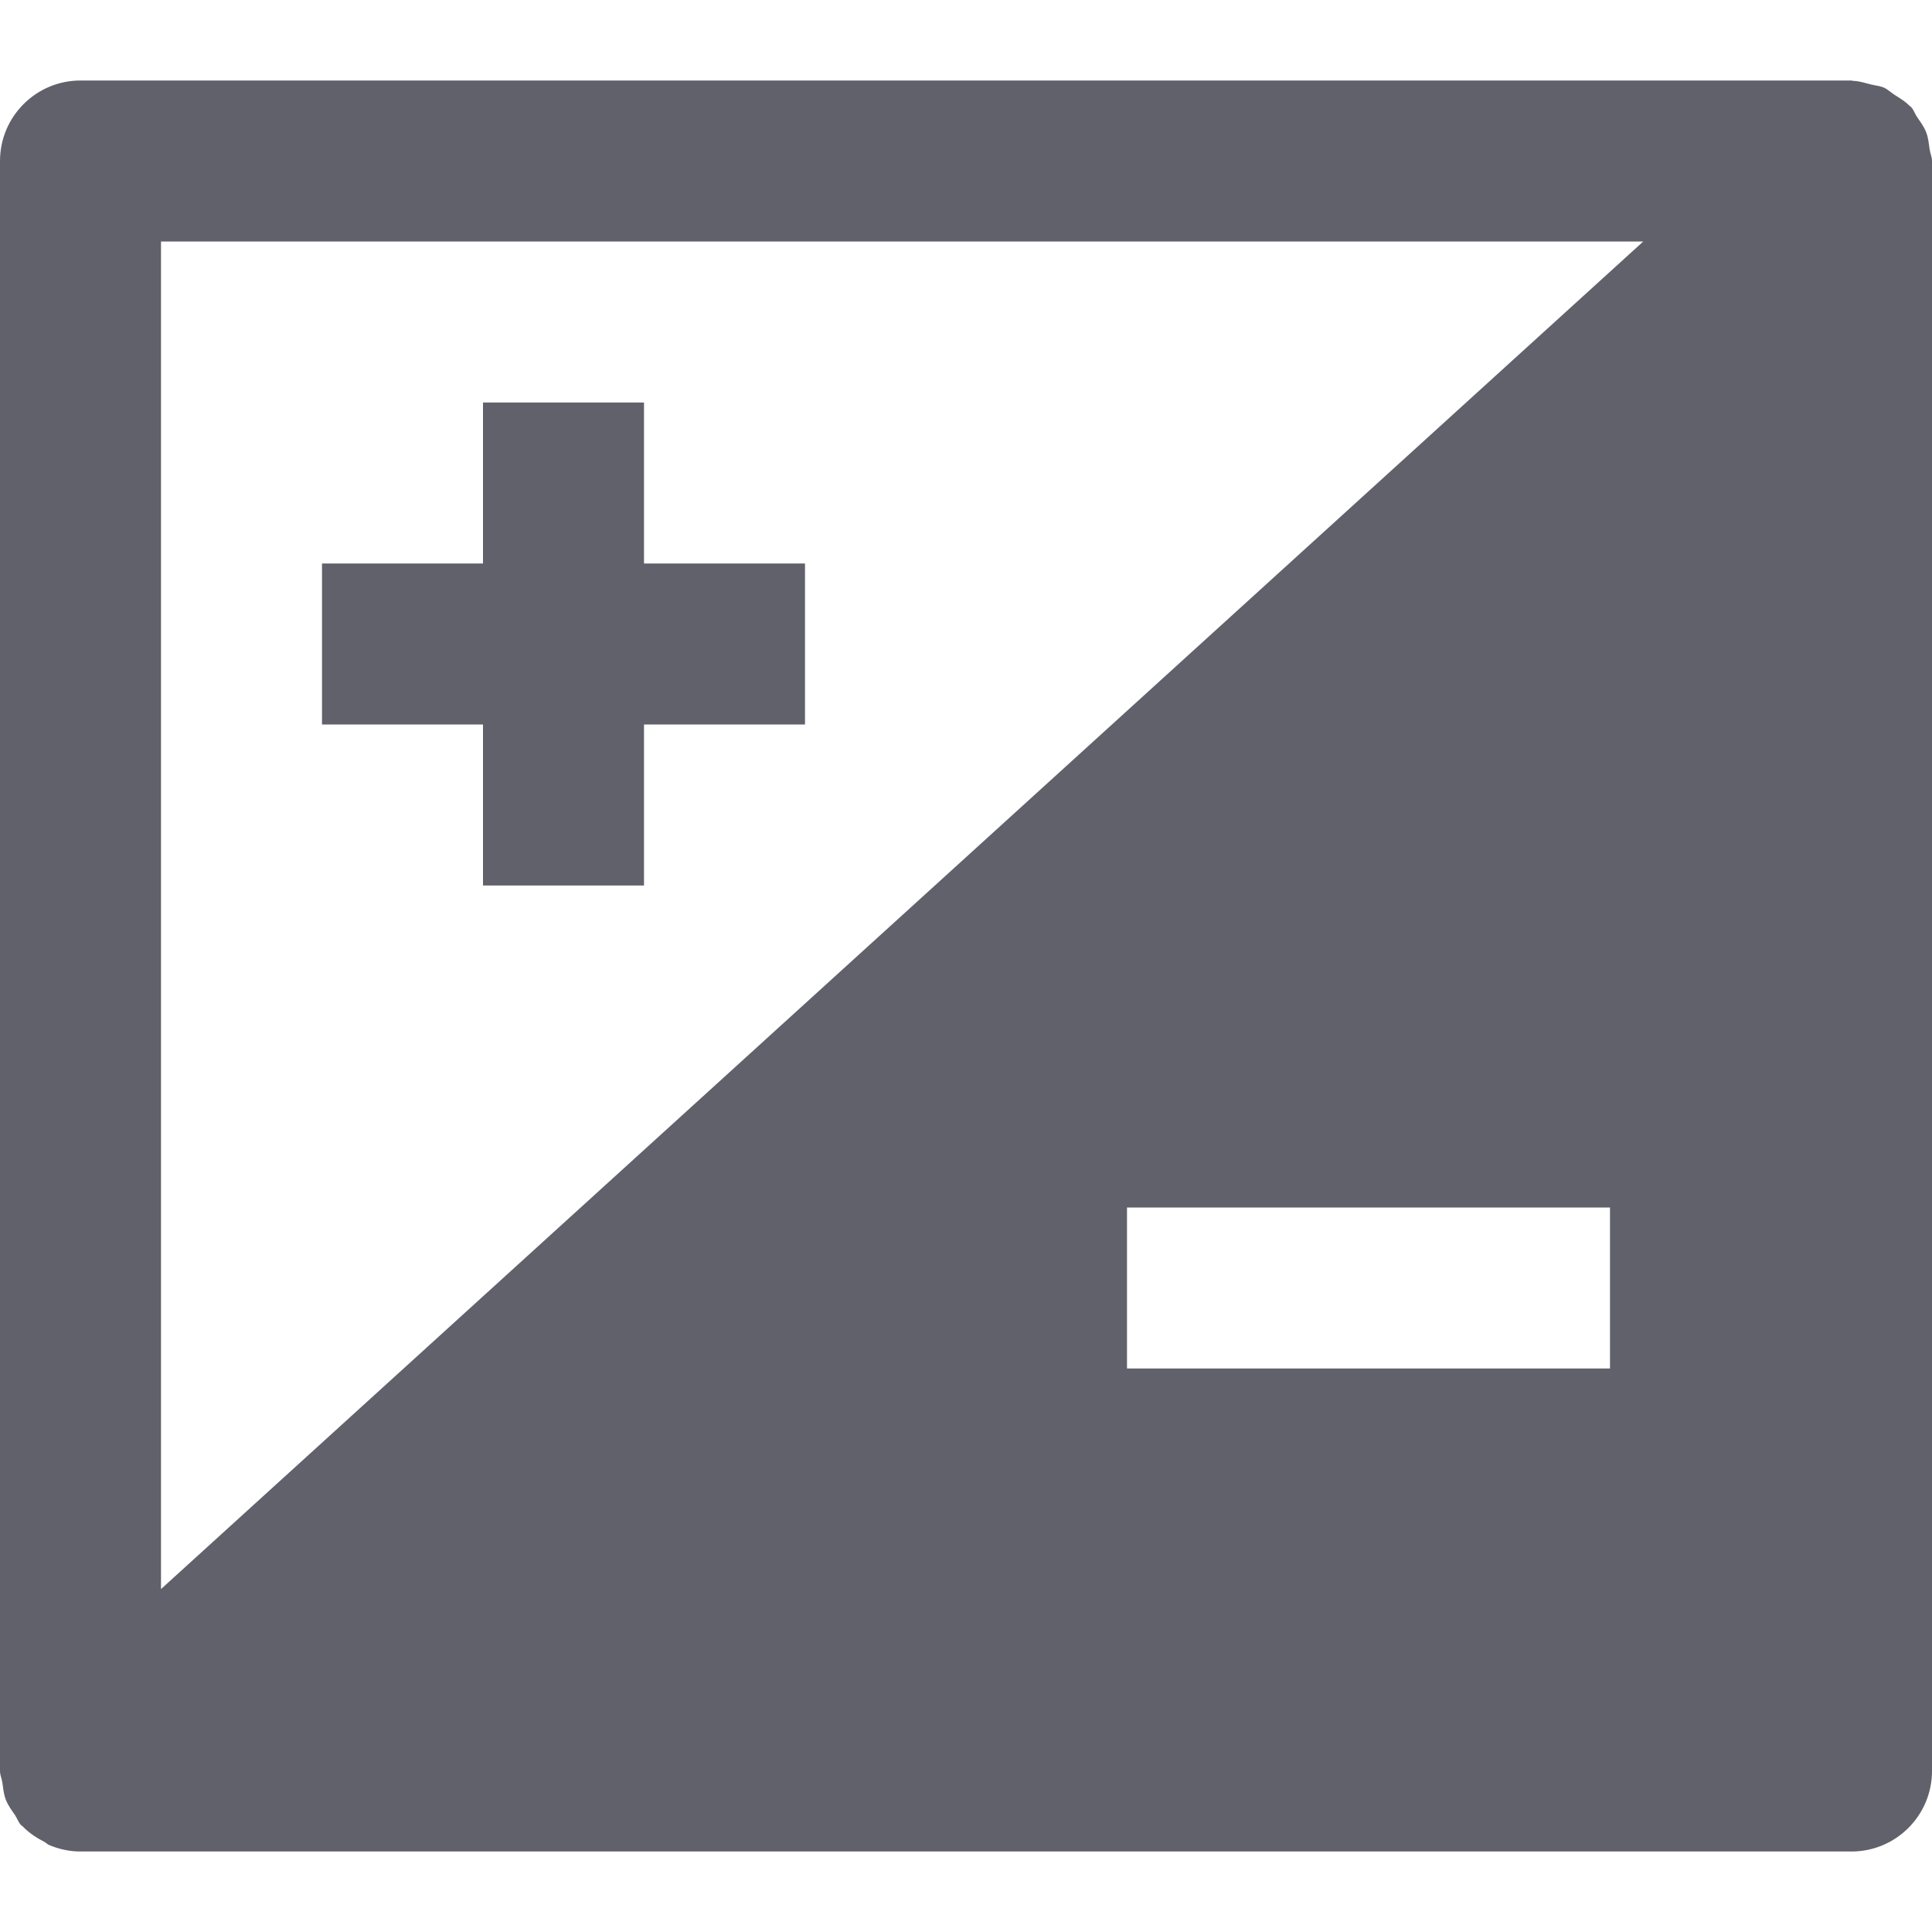 <svg xmlns="http://www.w3.org/2000/svg" height="24" width="24" viewBox="0 0 24 24"><polygon data-color="color-2" fill="#61616b" points="4,9 6,9 6,11 8,11 8,9 10,9 10,7 8,7 8,5 6,5 6,7 4,7 "></polygon> <path fill="#61616b" d="M23.971,1.857c-0.011-0.073-0.016-0.145-0.044-0.215c-0.027-0.07-0.071-0.128-0.113-0.189 c-0.027-0.041-0.041-0.088-0.075-0.125c-0.005-0.006-0.013-0.008-0.019-0.014c-0.053-0.056-0.12-0.094-0.185-0.136 c-0.045-0.029-0.084-0.067-0.131-0.089c-0.05-0.022-0.107-0.026-0.162-0.04c-0.073-0.018-0.144-0.042-0.219-0.044 C23.015,1.005,23.008,1,23,1H1C0.448,1,0,1.448,0,2v20c0,0.051,0.022,0.094,0.029,0.143c0.011,0.073,0.016,0.145,0.044,0.215 c0.027,0.07,0.071,0.128,0.113,0.189c0.027,0.041,0.041,0.088,0.075,0.125c0.005,0.006,0.013,0.008,0.018,0.013 c0.078,0.082,0.173,0.145,0.275,0.197c0.019,0.01,0.033,0.027,0.053,0.036C0.728,22.97,0.86,23,1,23h22c0.552,0,1-0.448,1-1V2 C24,1.949,23.978,1.906,23.971,1.857z M2,3h18.413L2,19.74V3z M20,17h-6v-2h6V17z"></path></svg>